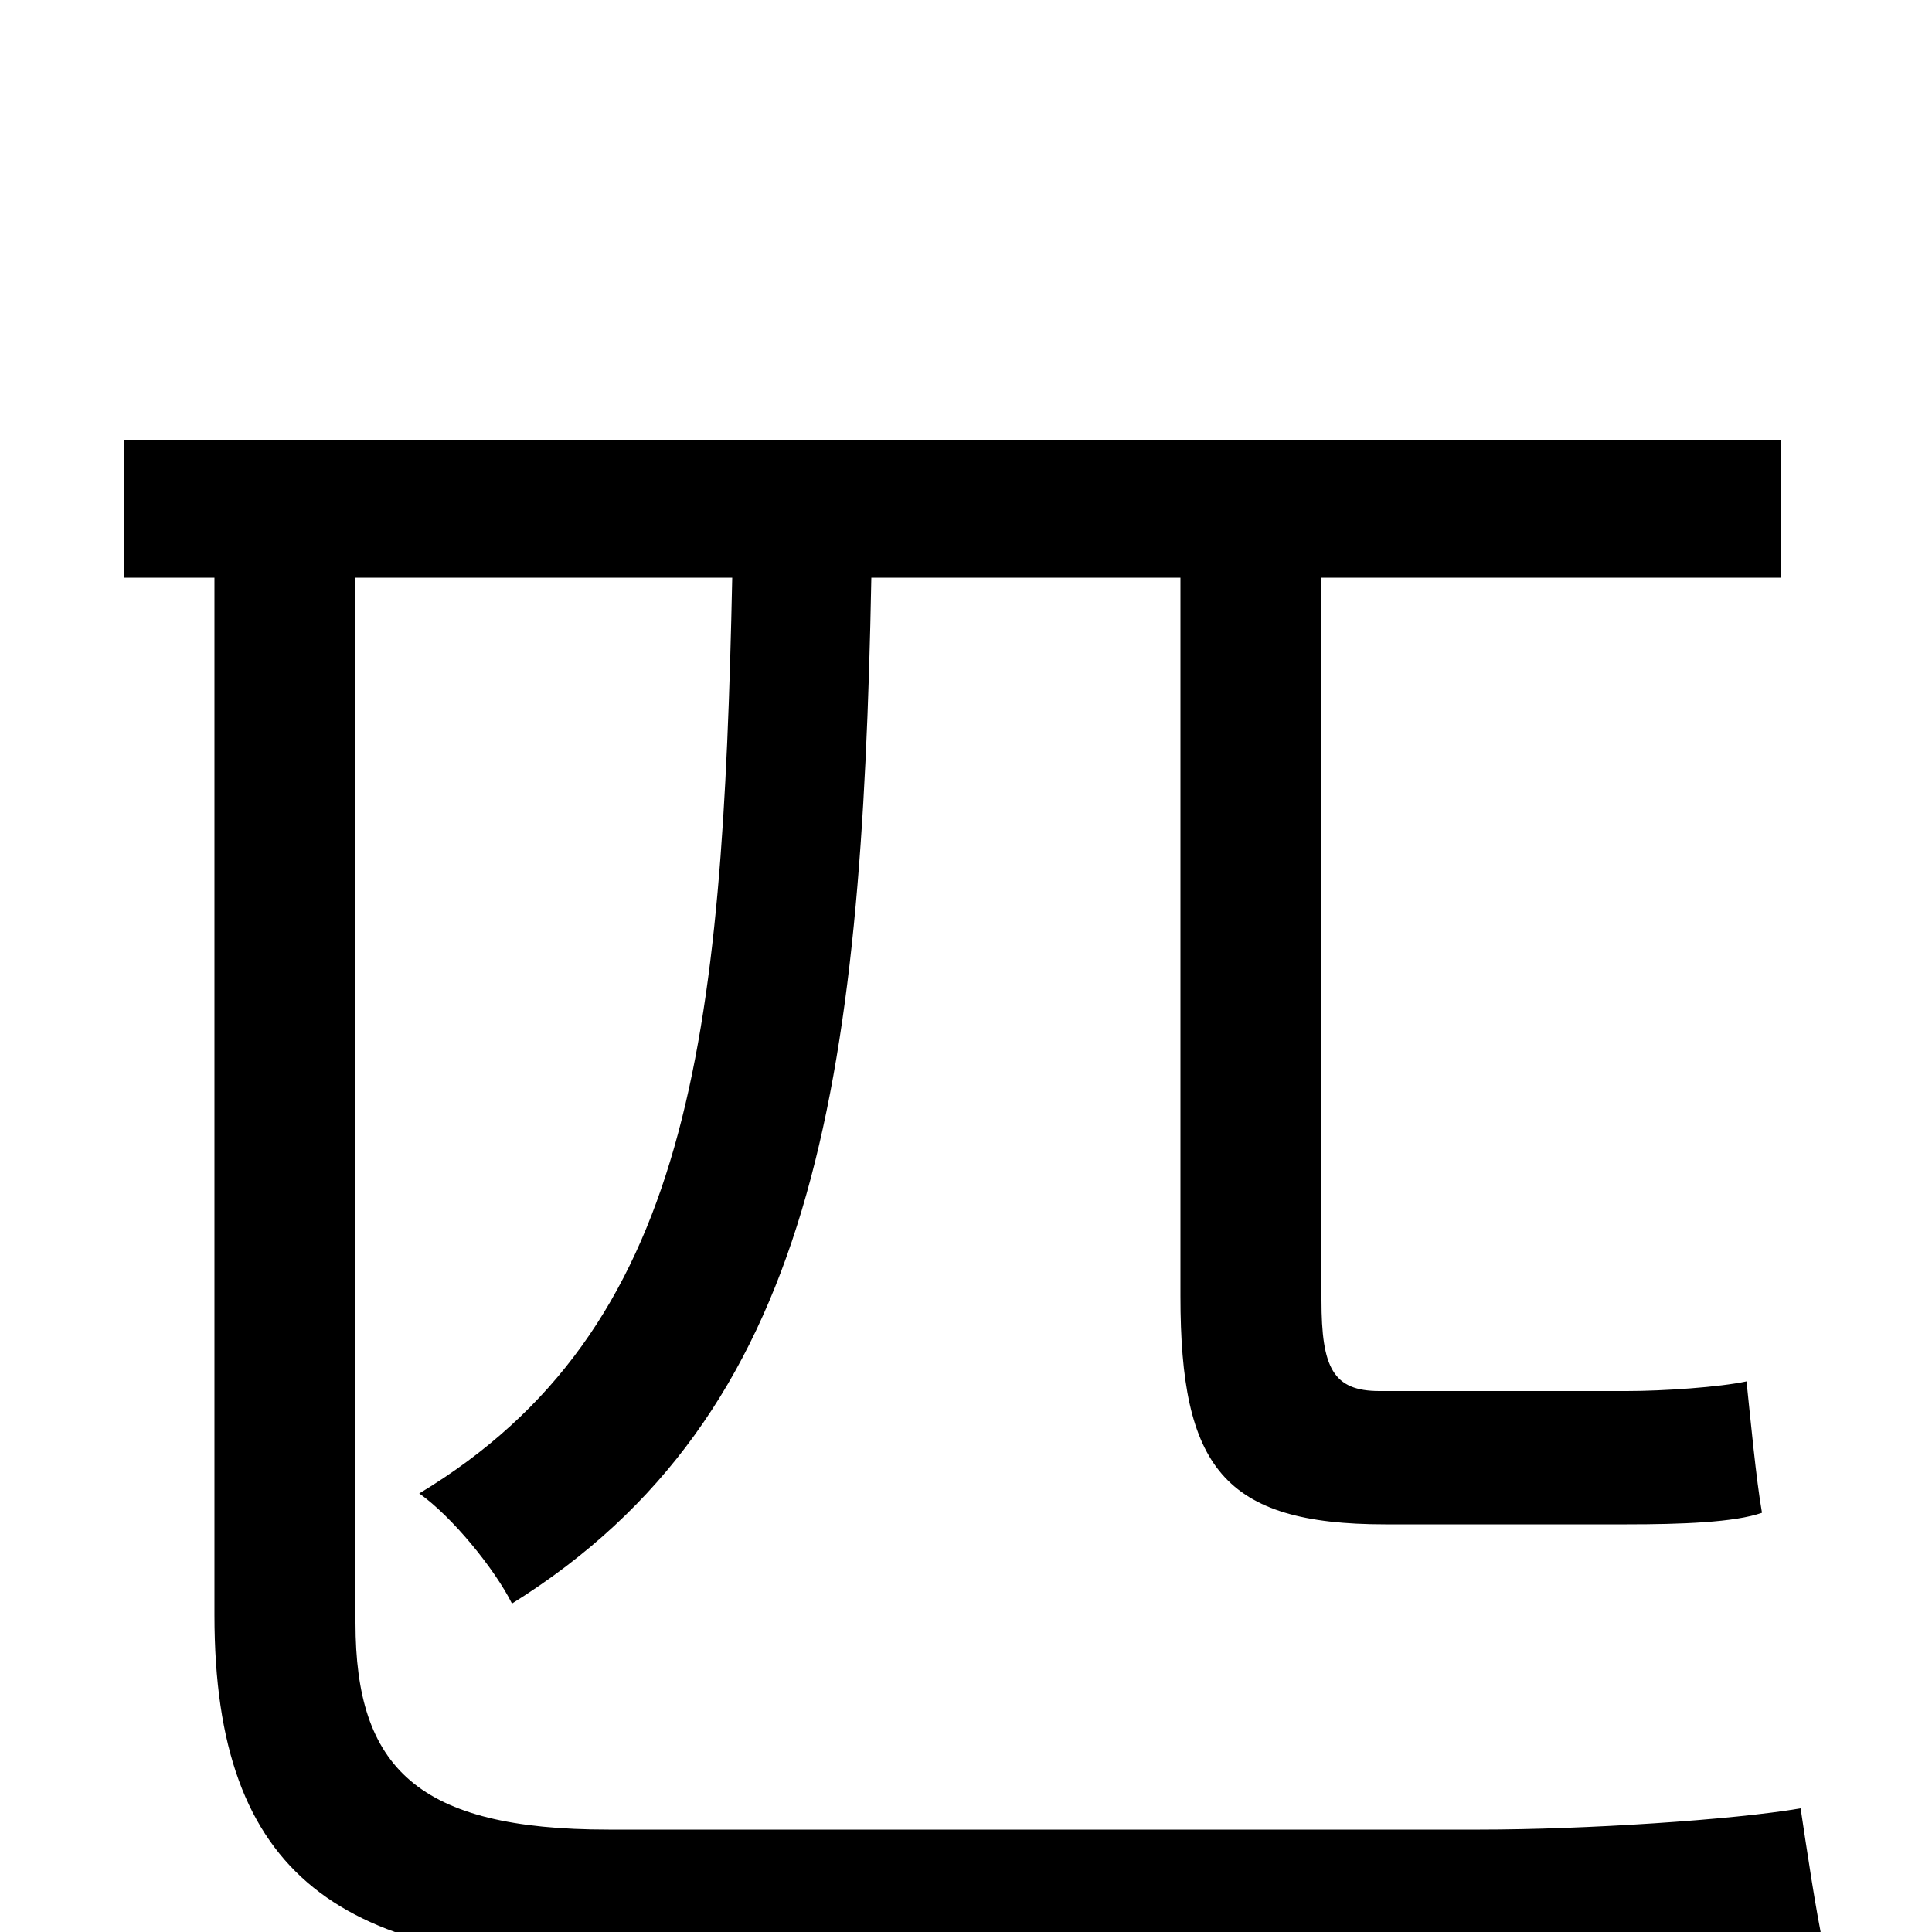 <svg xmlns="http://www.w3.org/2000/svg" viewBox="0 -1000 1000 1000">
	<path fill="#000000" d="M315 -53C216 -53 184 -85 184 -160V-701H379C374 -462 358 -312 217 -227C234 -215 256 -188 265 -170C422 -268 446 -438 451 -701H611V-329C611 -241 633 -211 717 -211H842C870 -211 898 -212 912 -217C909 -234 906 -266 904 -285C890 -282 861 -280 842 -280H714C690 -280 684 -292 684 -327V-701H922V-772H64V-701H111V-164C111 -28 177 16 323 16H766C842 16 916 14 944 8C940 -10 935 -44 932 -64C897 -58 820 -53 766 -53Z"/>
</svg>